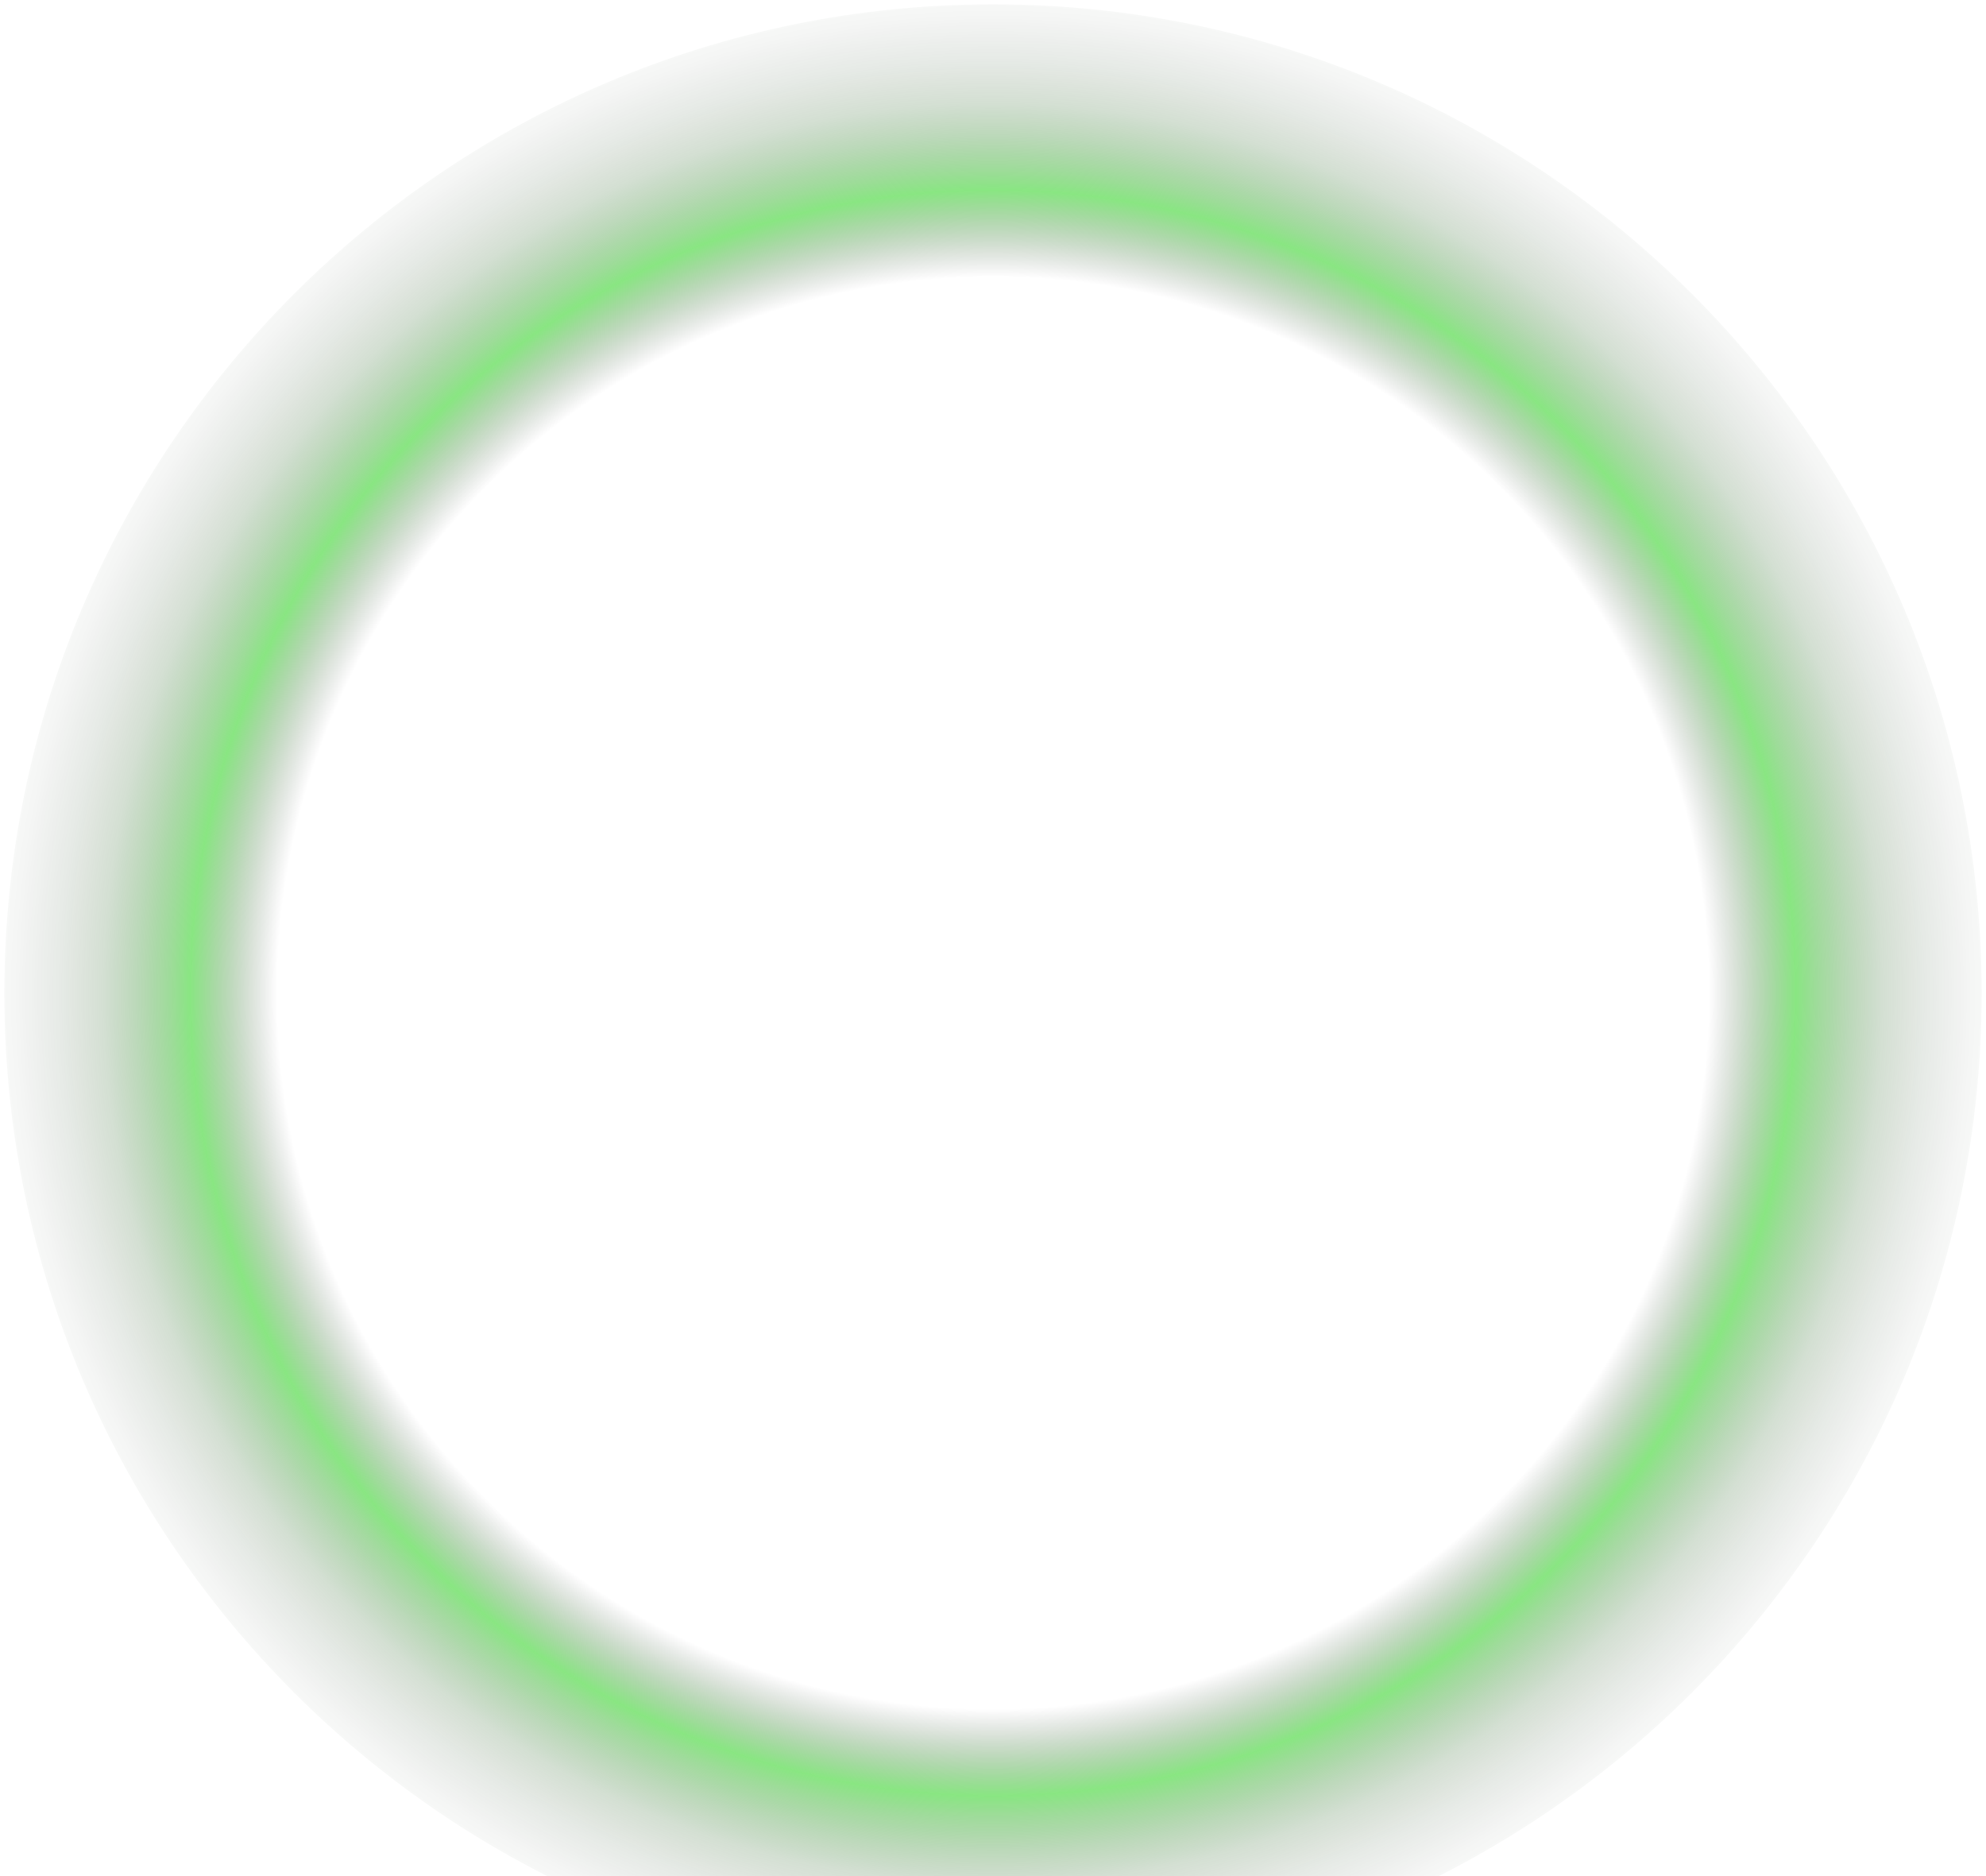 <svg width="378" height="357" viewBox="0 0 378 357" fill="none" xmlns="http://www.w3.org/2000/svg">
<path style="mix-blend-mode:screen" d="M189 377.164C292.92 377.164 377.164 292.92 377.164 189C377.164 85.08 292.92 0.836 189 0.836C85.08 0.836 0.836 85.08 0.836 189C0.836 292.92 85.08 377.164 189 377.164Z" fill="url(#paint0_radial_425_400)" fill-opacity="0.7"/>
<defs>
<radialGradient id="paint0_radial_425_400" cx="0" cy="0" r="1" gradientUnits="userSpaceOnUse" gradientTransform="translate(189 189) scale(207.34)">
<stop offset="0.66" stop-color="#010302" stop-opacity="0"/>
<stop offset="0.74" stop-color="#0ECC00" stop-opacity="0.7"/>
<stop offset="0.76" stop-color="#0BA400" stop-opacity="0.56"/>
<stop offset="0.79" stop-color="#087301" stop-opacity="0.39"/>
<stop offset="0.82" stop-color="#064A01" stop-opacity="0.25"/>
<stop offset="0.86" stop-color="#042B02" stop-opacity="0.14"/>
<stop offset="0.9" stop-color="#021402" stop-opacity="0.06"/>
<stop offset="0.94" stop-color="#010702" stop-opacity="0.01"/>
<stop offset="1" stop-color="#010302" stop-opacity="0"/>
</radialGradient>
</defs>
</svg>
